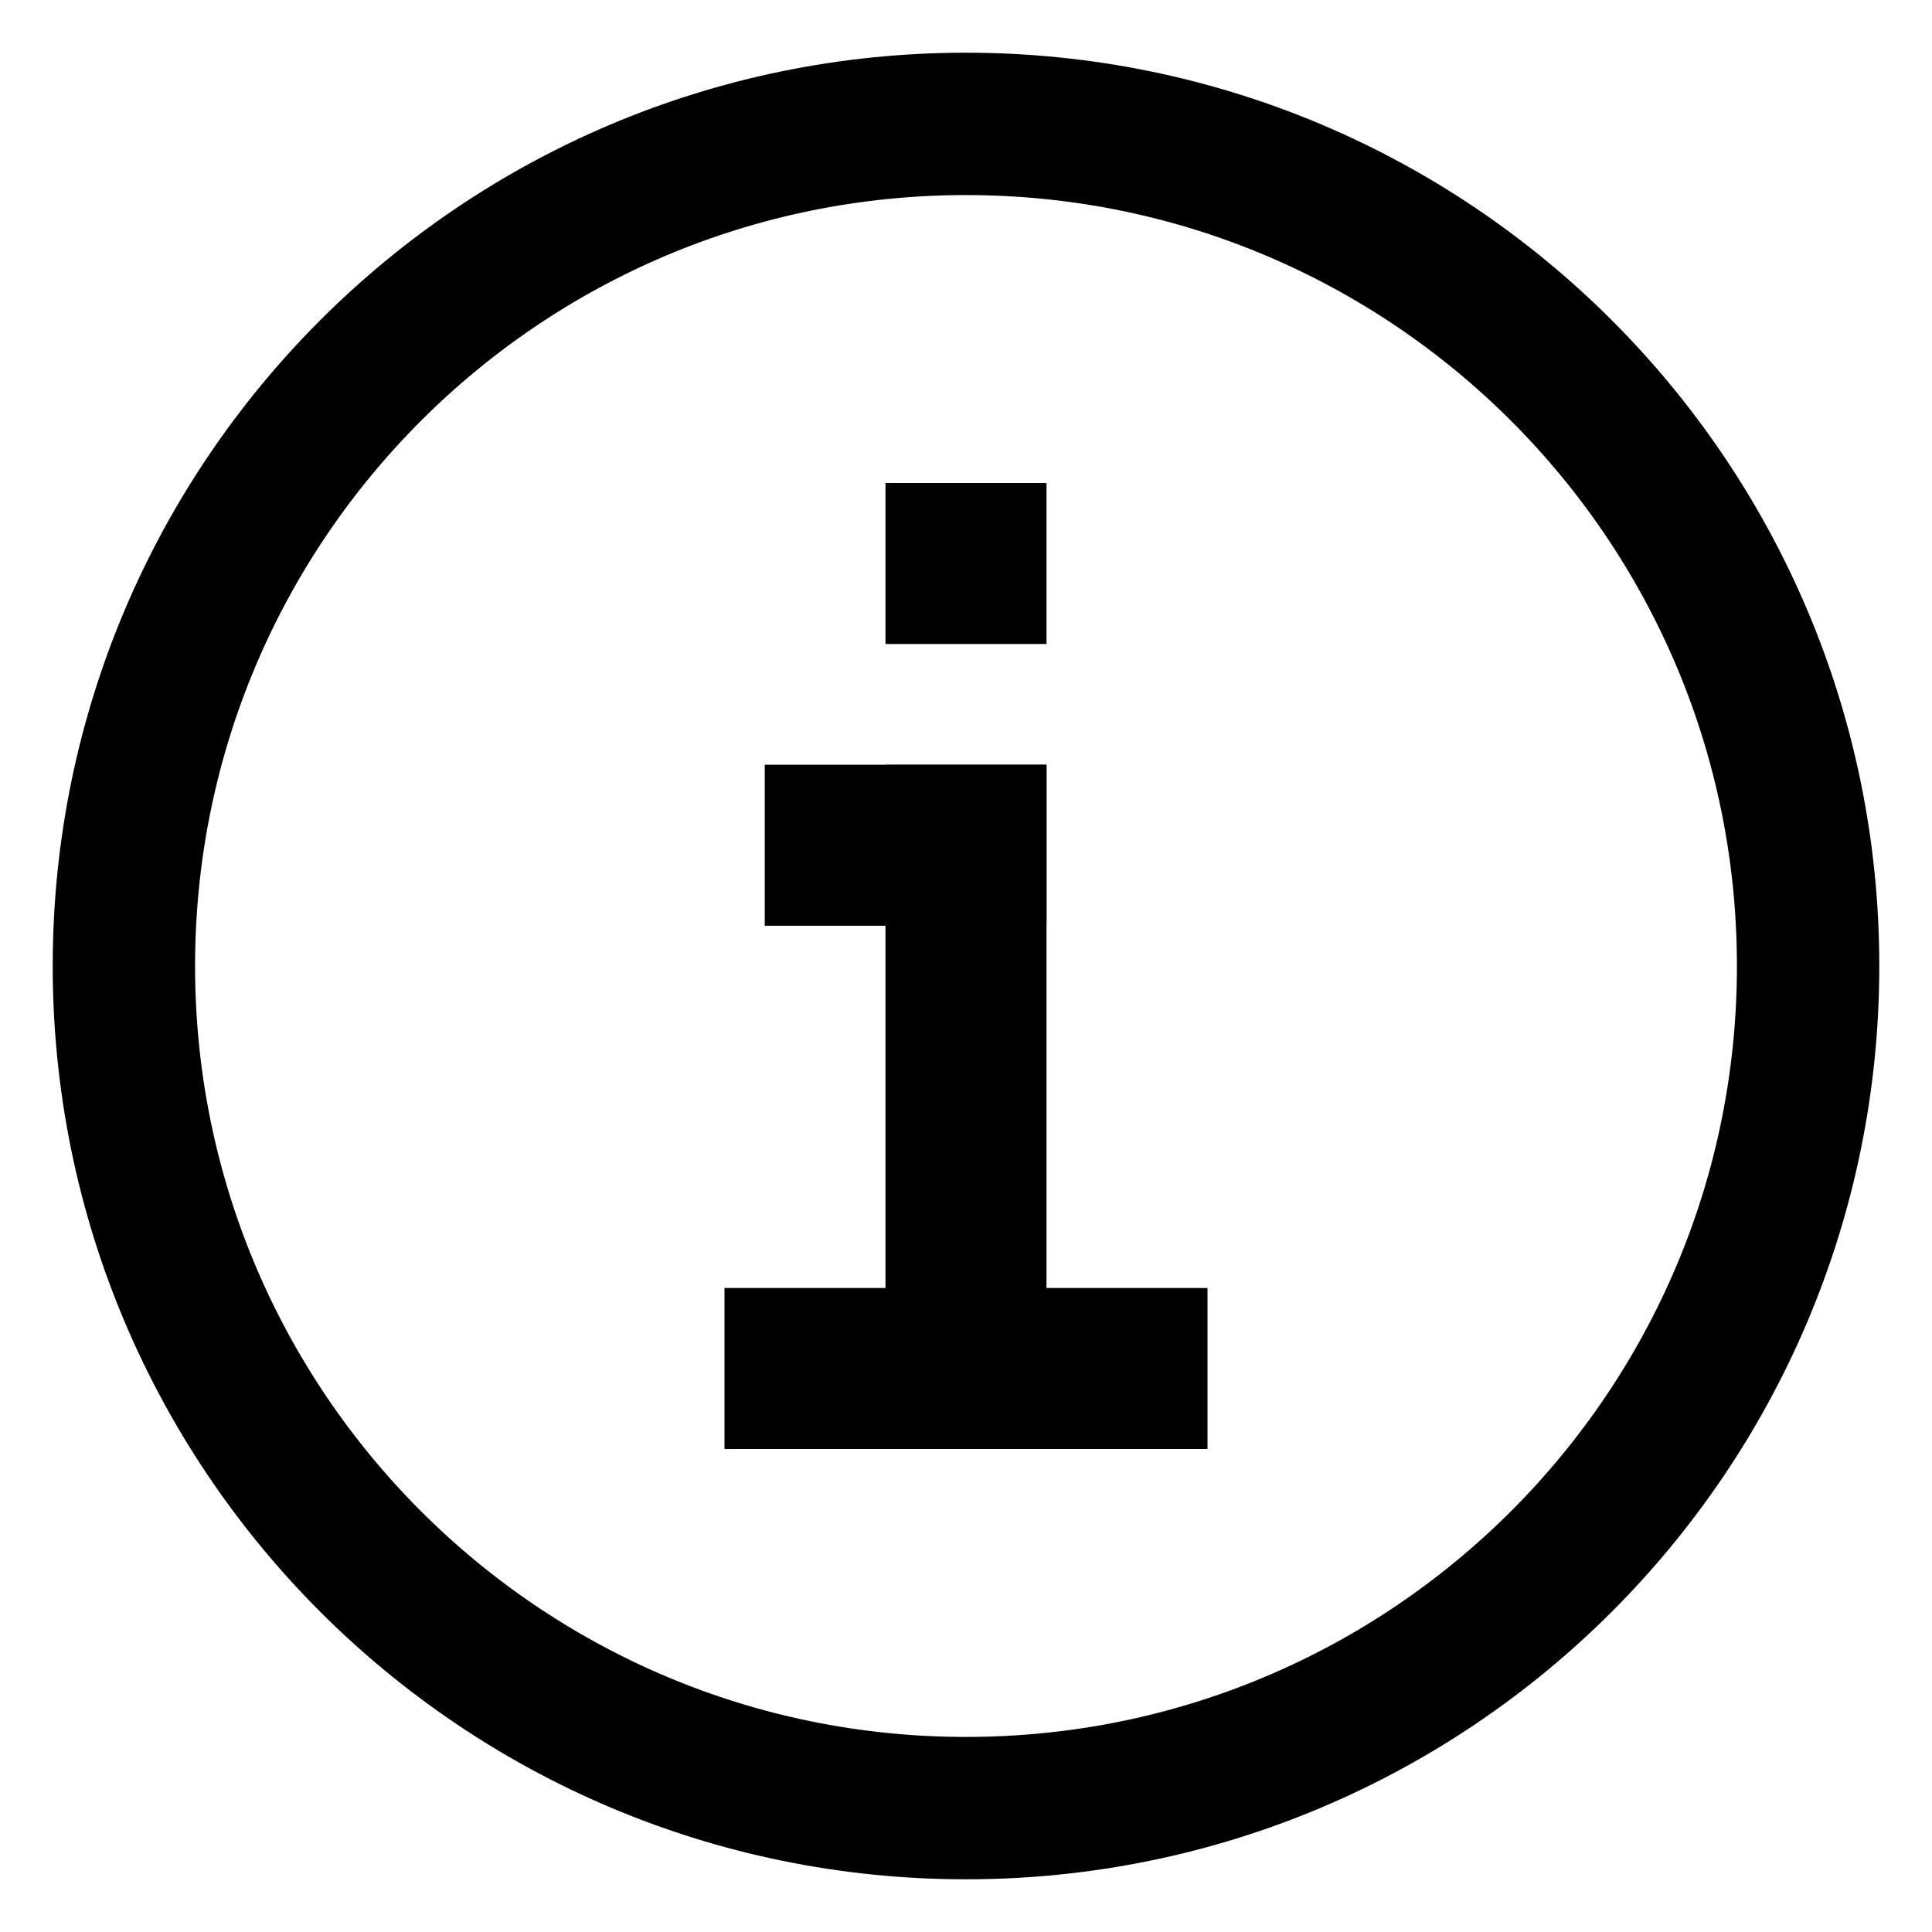 <?xml version="1.0" encoding="UTF-8" standalone="no"?>
<svg
   viewBox="0 0 48 48"
   width="22px"
   height="22px"
   version="1.1"
   xmlns="http://www.w3.org/2000/svg"
   xmlns:svg="http://www.w3.org/2000/svg">
  <path
     fill="currentColor"
     d="M 44.922,24 C 44.922,35.554 35.554,44.922 24,44.922 12.446,44.922 3.078,35.554 3.078,24 3.078,12.446 12.446,3.078 24,3.078 35.554,3.078 44.922,12.446 44.922,24 Z"
     id="path2-9"
     style="fill:none;stroke:#000000;stroke-width:3.537;stroke-miterlimit:4;stroke-dasharray:none;stroke-opacity:1" />
  <rect
     width="4"
     height="4"
     x="22"
     y="12"
     fill="currentColor"
     id="rect4"
     style="fill:currentColor" />
  <rect
     width="7"
     height="4"
     x="19"
     y="19"
     fill="currentColor"
     id="rect6"
     style="fill:currentColor" />
  <rect
     width="4"
     height="17"
     x="22"
     y="19"
     fill="currentColor"
     id="rect8"
     style="fill:currentColor" />
  <rect
     width="12"
     height="4"
     x="18"
     y="32"
     fill="currentColor"
     id="rect10"
     style="fill:currentColor" />
</svg>
<!--Icon taken from www.icons8.com and edited in Inkscape-->
